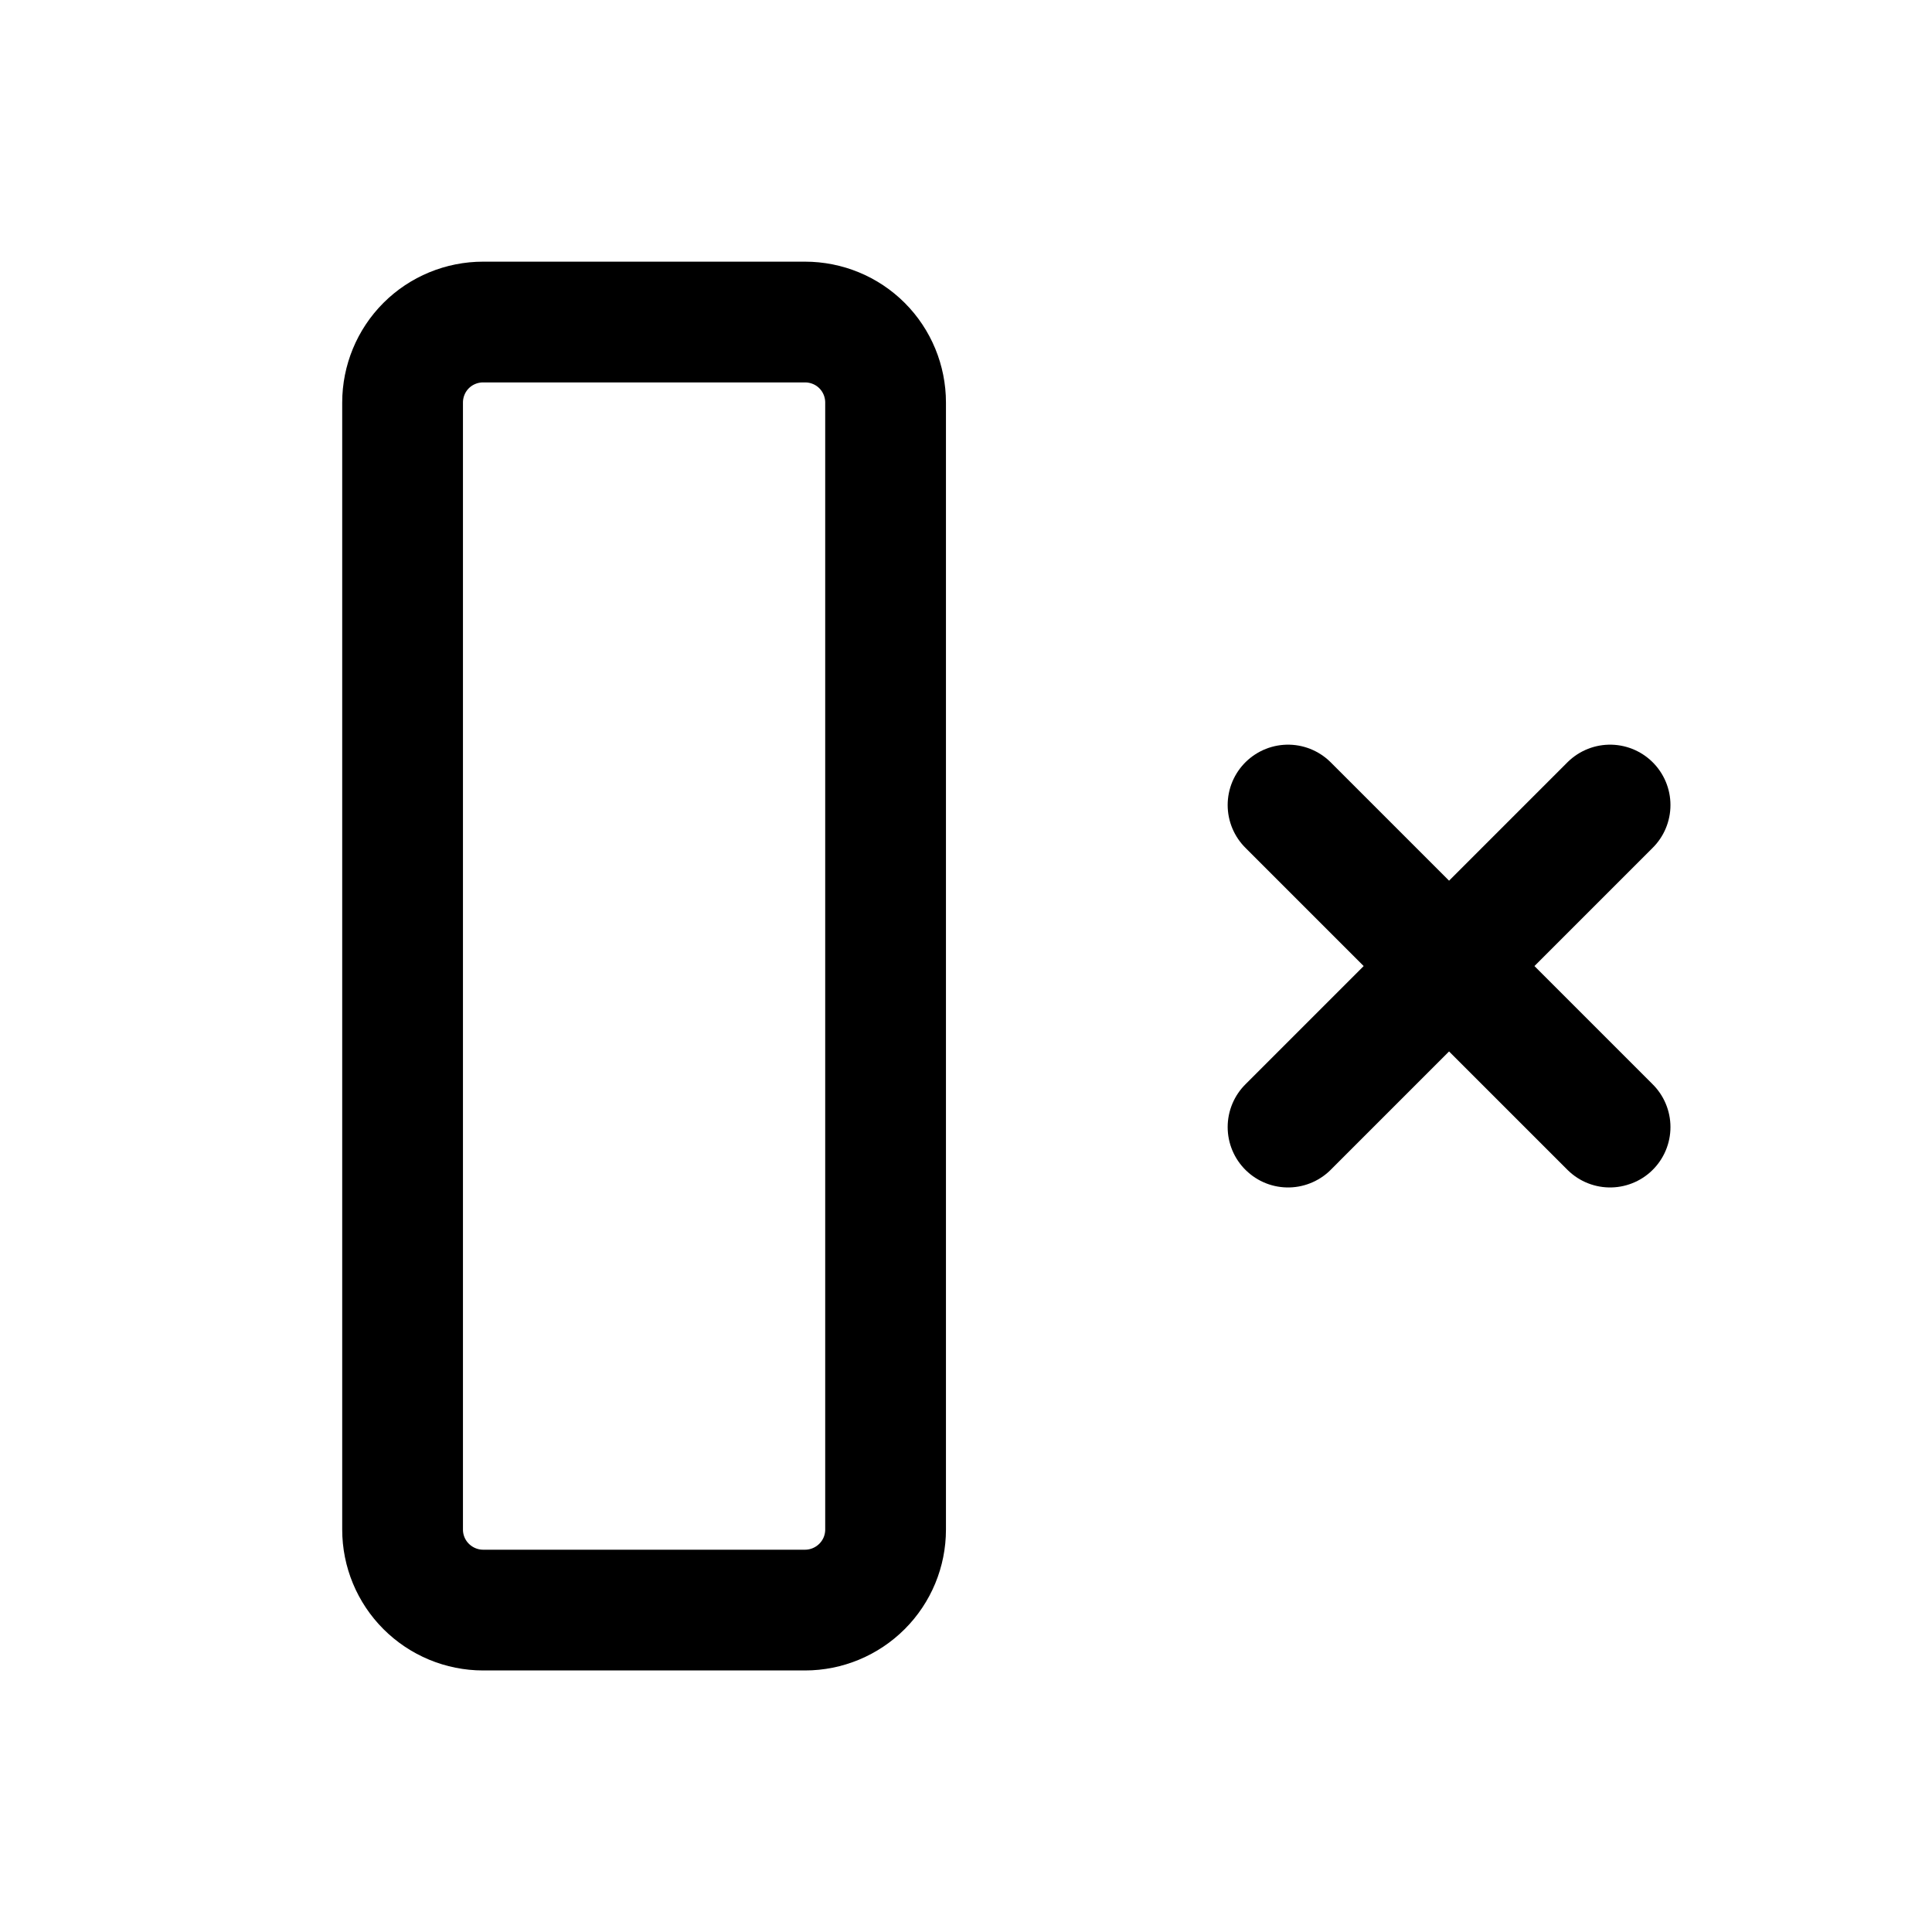 <svg width="16" height="16" viewBox="0 0 16 16" fill="none" xmlns="http://www.w3.org/2000/svg">
<path d="M10.667 6.667L13.334 9.334M10.667 9.334L13.334 6.667M4.001 2.667H6.667C6.844 2.667 7.014 2.737 7.139 2.862C7.264 2.987 7.334 3.157 7.334 3.334V12.667C7.334 12.844 7.264 13.013 7.139 13.138C7.014 13.263 6.844 13.334 6.667 13.334H4.001C3.824 13.334 3.654 13.263 3.529 13.138C3.404 13.013 3.334 12.844 3.334 12.667V3.334C3.334 3.157 3.404 2.987 3.529 2.862C3.654 2.737 3.824 2.667 4.001 2.667Z" stroke="black" stroke-linecap="round" stroke-linejoin="round"/>
</svg>
